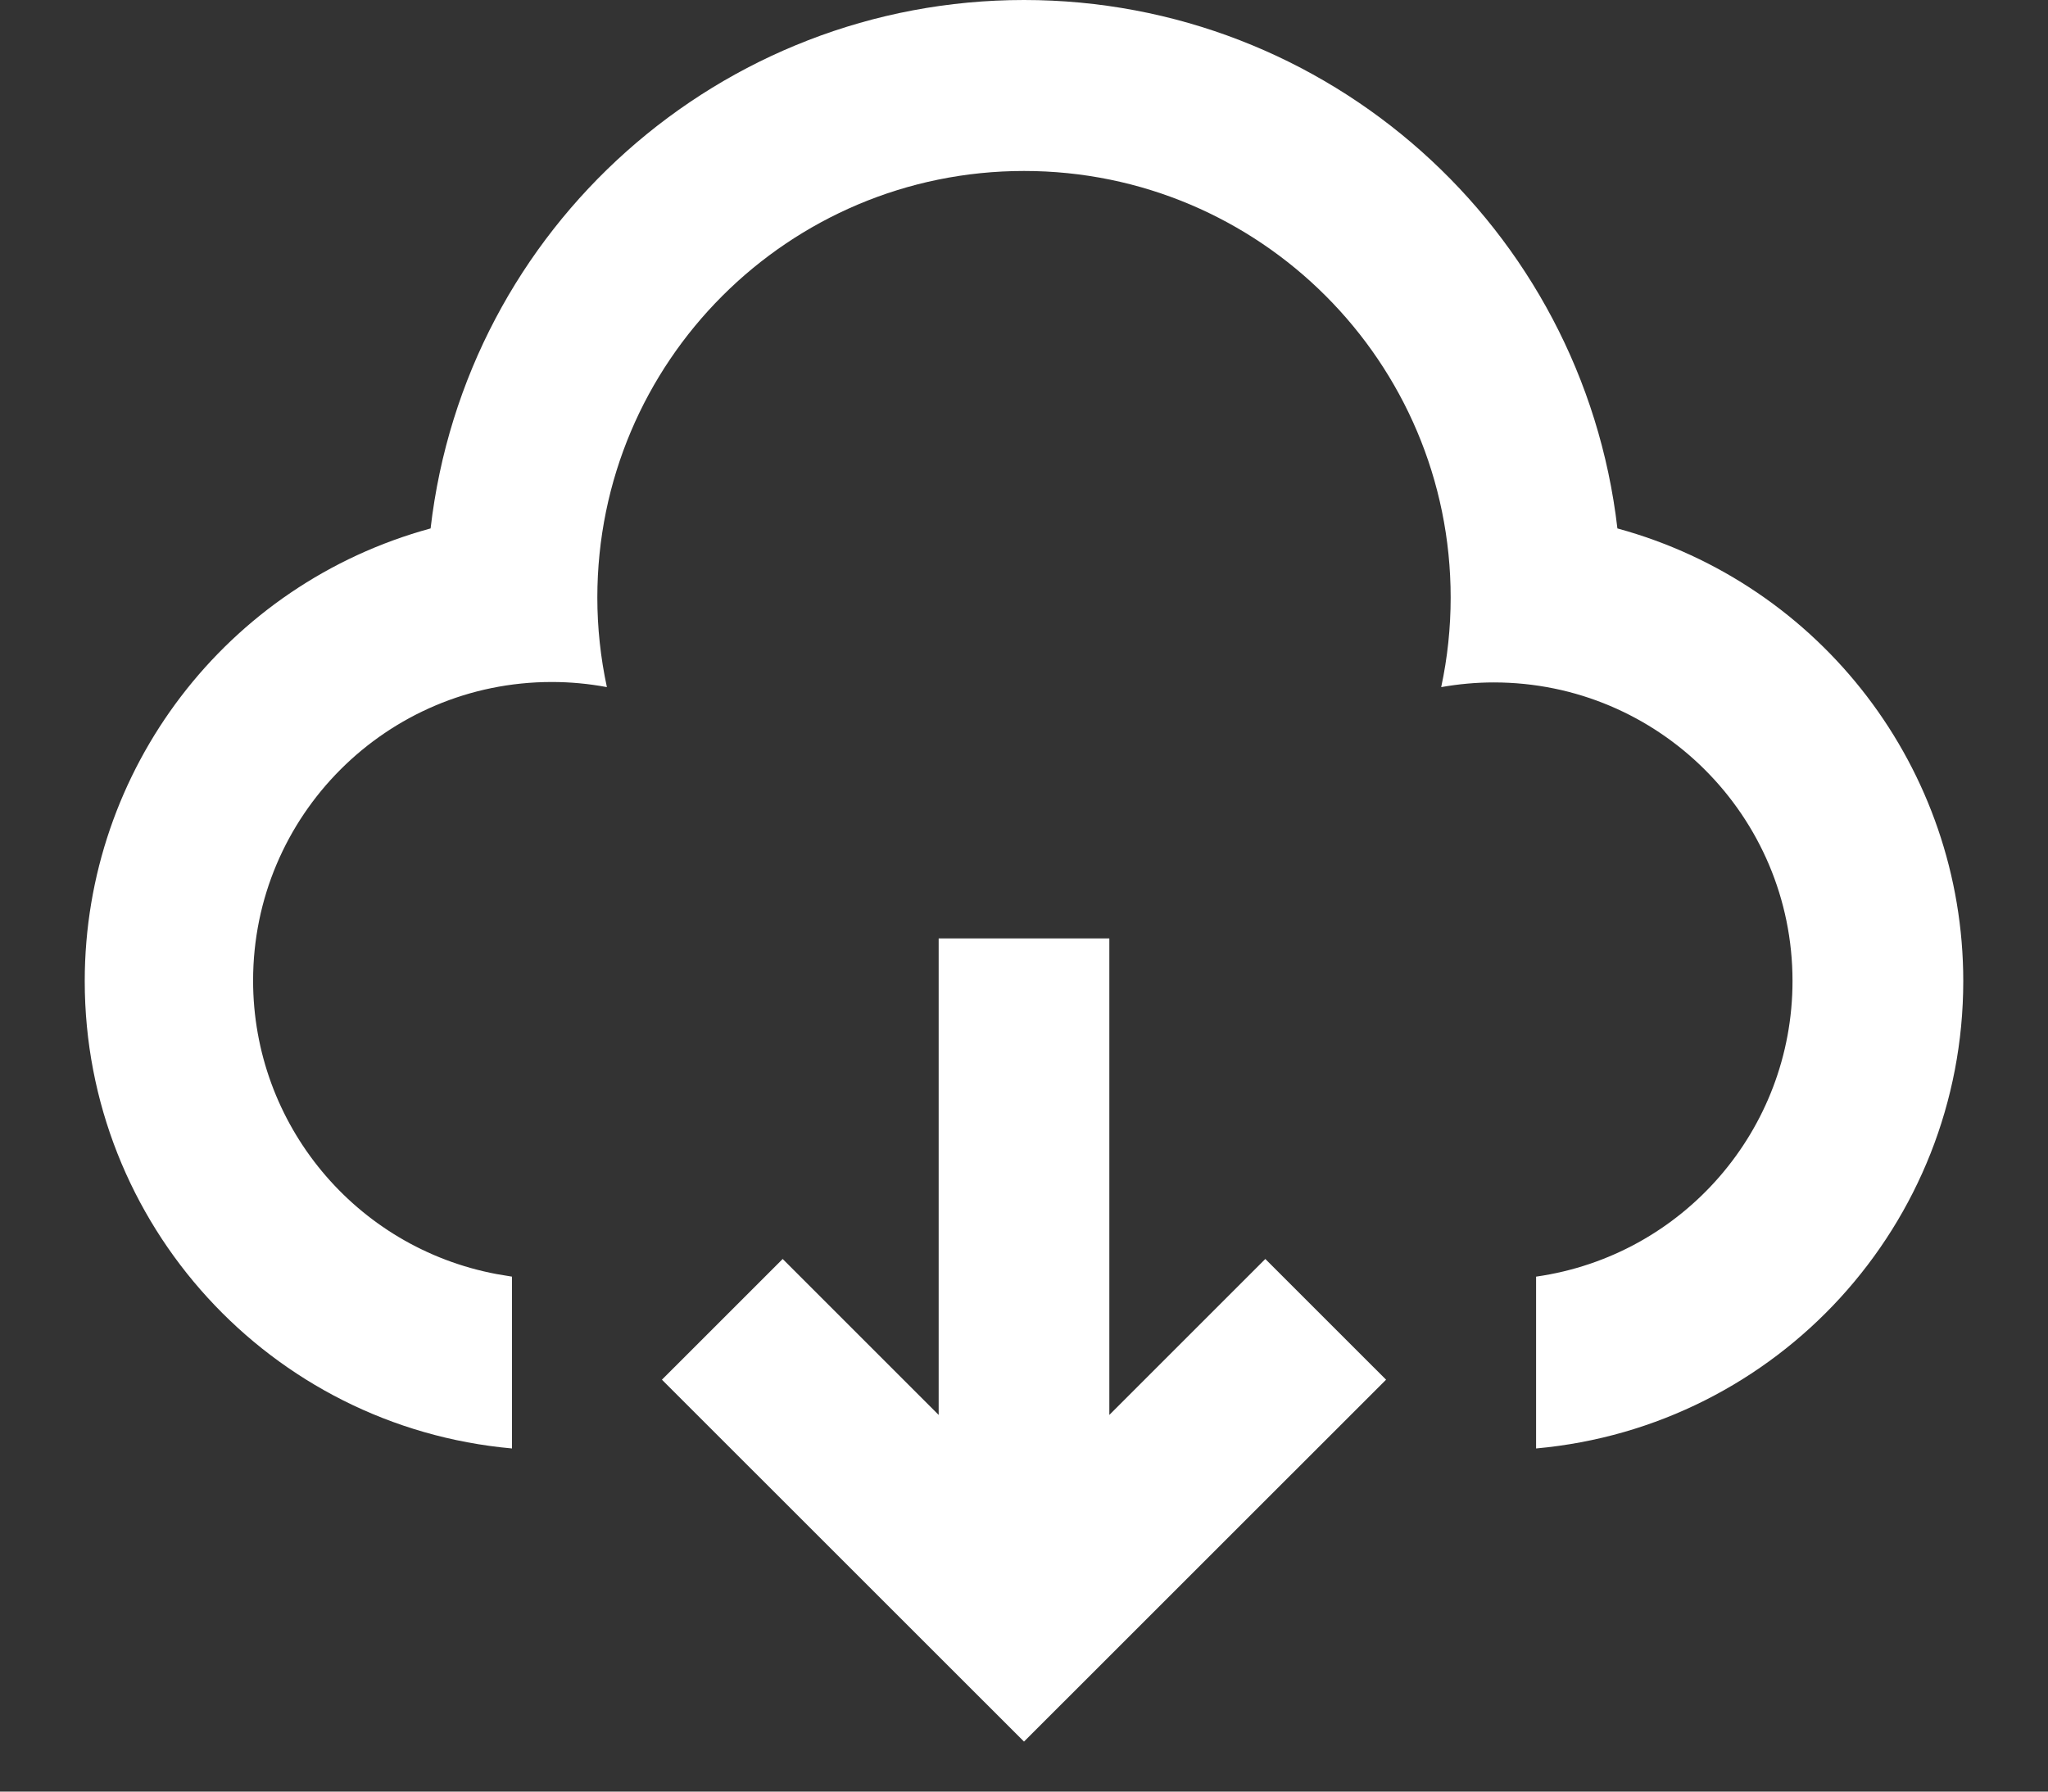 ﻿<?xml version="1.0" encoding="utf-8"?>
<svg version="1.1" xmlns:xlink="http://www.w3.org/1999/xlink" width="24px" height="21px" xmlns="http://www.w3.org/2000/svg">
  <rect width="100%" height="100%" fill="#333333" stroke="none"/>
  <g transform="matrix(1 0 0 1 -13 -15 )">
    <path d="M 11 11  L 13 11  L 13 16.585  L 14.828 14.757  L 16.243 16.172  L 12 20.414  L 7.757 16.172  L 9.172 14.757  L 11 16.585  L 11 11  Z M 5.046 6.194  C 5.455 2.663  8.446 -0  12 0  C 15.554 0  18.544 2.663  18.954 6.194  C 21.347 6.847  23.007 9.02  23.007 11.5  C 23.007 14.346  20.836 16.722  18.001 16.978  L 18.001 14.964  C 19.725 14.718  21.006 13.241  21.006 11.499  C 21.006 9.566  19.439 7.999  17.506 7.999  C 17.299 7.999  17.093 8.018  16.889 8.054  C 16.963 7.709  17 7.357  17 7.004  C 17 4.243  14.762 2.004  12.001 2.004  C 9.239 2.004  7 4.243  7 7.004  C 7 7.357  7.038 7.709  7.112 8.054  C 6.899 8.014  6.683 7.994  6.466 7.994  C 4.533 7.994  2.966 9.561  2.966 11.494  C 2.966 13.178  4.165 14.623  5.82 14.934  L 6 14.964  L 6 16.978  C 3.165 16.723  0.993 14.347  0.993 11.5  C 0.993 9.02  2.653 6.847  5.046 6.194  Z " fill-rule="nonzero" fill="#ffffff" stroke="none" transform="matrix(1 0 0 1 13 15 )" />
  </g>
</svg>